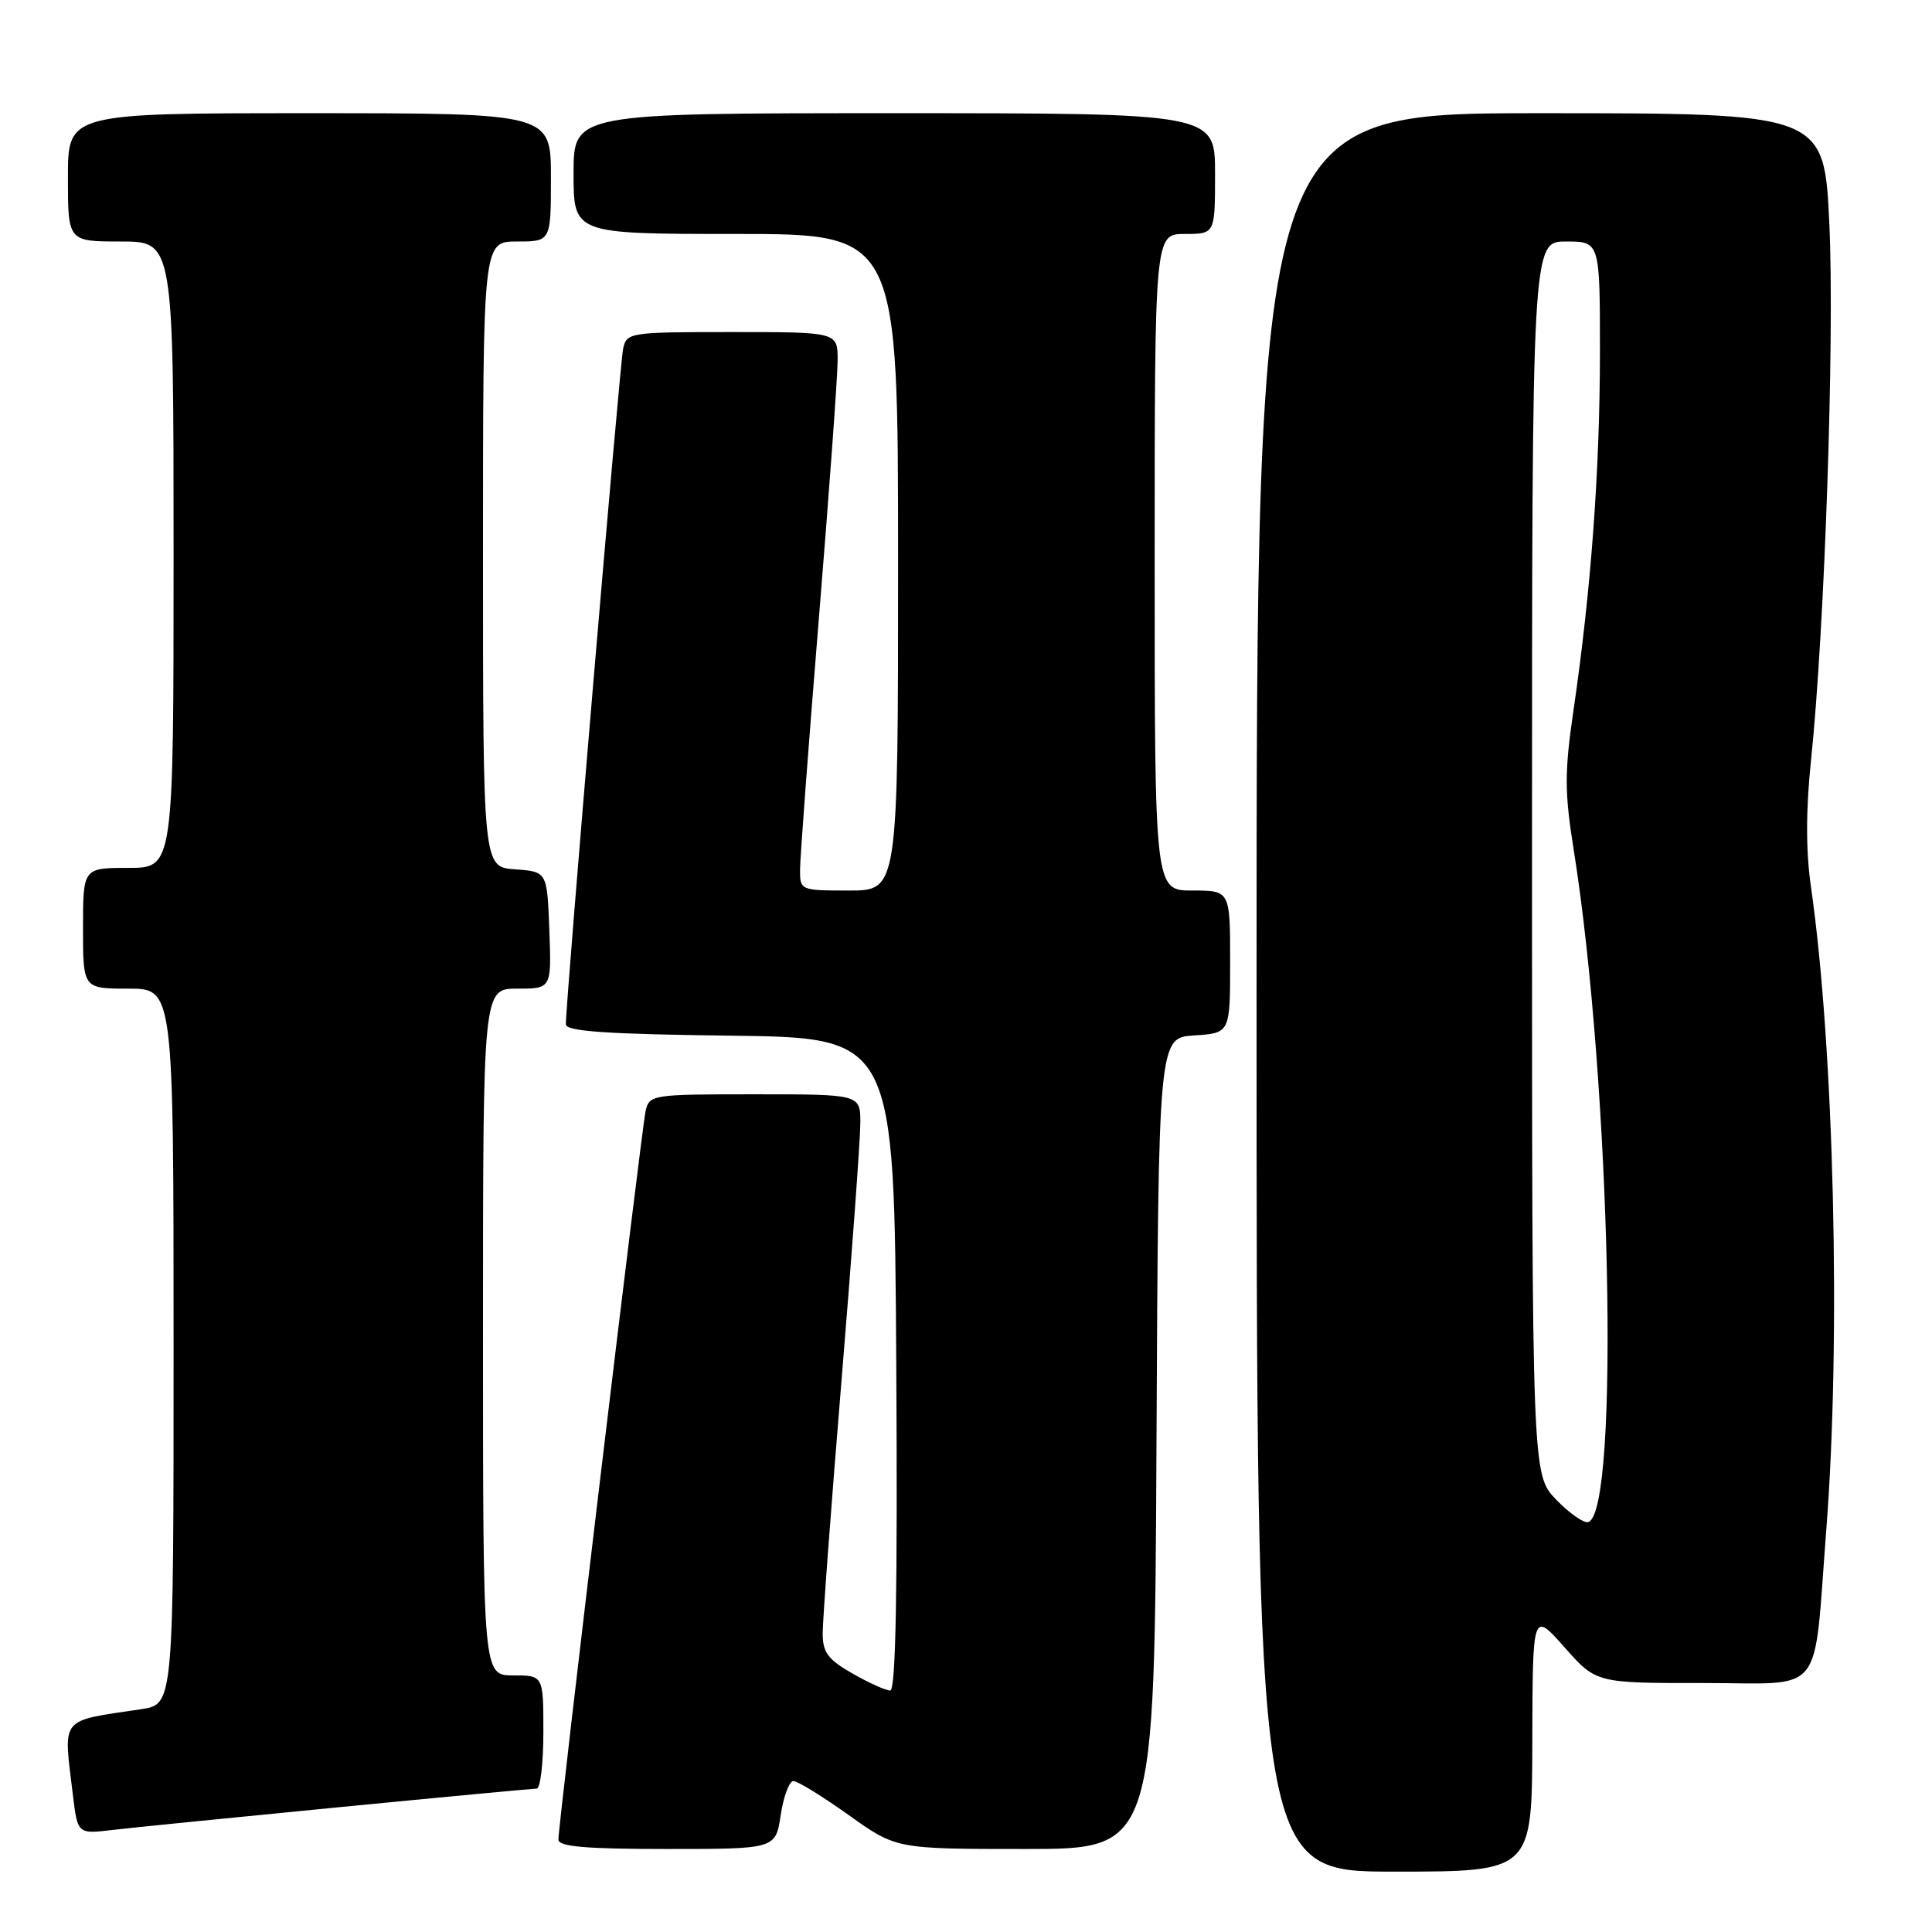 <?xml version="1.0" encoding="UTF-8" standalone="no"?>
<!DOCTYPE svg PUBLIC "-//W3C//DTD SVG 1.1//EN" "http://www.w3.org/Graphics/SVG/1.1/DTD/svg11.dtd" >
<svg xmlns="http://www.w3.org/2000/svg" xmlns:xlink="http://www.w3.org/1999/xlink" version="1.1" viewBox="0 0 256 256">
 <g >
 <path fill="currentColor"
d=" M 203.04 230.75 C 203.08 213.50 203.08 213.50 207.29 218.26 C 211.50 223.02 211.50 223.02 225.66 223.01 C 242.03 223.00 240.24 225.24 242.00 202.60 C 243.95 177.45 243.03 138.80 239.96 117.50 C 239.28 112.78 239.28 107.32 239.97 100.74 C 241.78 83.38 243.10 44.89 242.40 29.75 C 241.72 15.00 241.72 15.00 204.11 15.00 C 166.50 15.00 166.50 15.00 166.50 131.50 C 166.50 248.00 166.50 248.00 184.75 248.00 C 203.00 248.00 203.00 248.00 203.04 230.75 Z  M 103.45 240.50 C 103.82 238.03 104.58 236.00 105.13 236.00 C 105.69 236.00 108.98 238.03 112.45 240.50 C 118.75 245.00 118.75 245.00 135.87 245.00 C 152.98 245.00 152.98 245.00 153.24 191.25 C 153.50 137.50 153.50 137.50 158.25 137.20 C 163.00 136.89 163.00 136.89 163.00 127.45 C 163.00 118.00 163.00 118.00 158.00 118.00 C 153.00 118.00 153.00 118.00 153.00 74.50 C 153.00 31.00 153.00 31.00 157.00 31.00 C 161.00 31.00 161.00 31.00 161.00 23.00 C 161.00 15.00 161.00 15.00 118.50 15.00 C 76.00 15.00 76.00 15.00 76.00 23.00 C 76.00 31.00 76.00 31.00 97.50 31.00 C 119.00 31.00 119.00 31.00 119.00 74.50 C 119.00 118.00 119.00 118.00 112.50 118.00 C 106.07 118.00 106.00 117.97 106.01 115.25 C 106.01 113.74 107.13 98.78 108.50 82.00 C 109.87 65.22 110.99 49.81 110.99 47.75 C 111.00 44.00 111.00 44.00 97.02 44.00 C 83.33 44.00 83.03 44.05 82.56 46.25 C 82.12 48.36 74.94 133.05 74.98 135.73 C 75.00 136.66 80.36 137.03 96.75 137.23 C 118.50 137.50 118.50 137.50 118.76 180.75 C 118.94 210.78 118.70 224.00 117.96 224.00 C 117.37 224.00 115.12 222.99 112.96 221.75 C 109.73 219.91 109.01 218.95 109.01 216.46 C 109.00 214.79 110.12 199.73 111.50 183.00 C 112.88 166.27 114.00 150.88 114.00 148.79 C 114.00 145.00 114.00 145.00 100.02 145.00 C 86.33 145.00 86.03 145.05 85.54 147.25 C 85.00 149.72 73.99 241.74 73.99 243.75 C 74.00 244.69 77.55 245.00 88.39 245.00 C 102.77 245.00 102.77 245.00 103.45 240.50 Z  M 44.87 239.47 C 58.82 238.11 70.64 237.00 71.12 237.00 C 71.60 237.00 72.00 233.62 72.00 229.50 C 72.00 222.00 72.00 222.00 68.00 222.00 C 64.00 222.00 64.00 222.00 64.00 176.50 C 64.00 131.00 64.00 131.00 68.54 131.00 C 73.08 131.00 73.08 131.00 72.79 123.25 C 72.50 115.50 72.50 115.50 68.25 115.19 C 64.00 114.89 64.00 114.89 64.00 73.44 C 64.00 32.00 64.00 32.00 68.50 32.00 C 73.00 32.00 73.00 32.00 73.00 23.50 C 73.00 15.00 73.00 15.00 41.00 15.00 C 9.00 15.00 9.00 15.00 9.00 23.50 C 9.00 32.00 9.00 32.00 16.00 32.00 C 23.00 32.00 23.00 32.00 23.00 73.50 C 23.00 115.00 23.00 115.00 17.00 115.00 C 11.00 115.00 11.00 115.00 11.00 123.00 C 11.00 131.00 11.00 131.00 17.00 131.00 C 23.00 131.00 23.00 131.00 23.00 178.41 C 23.00 225.82 23.00 225.82 18.75 226.47 C 7.76 228.12 8.40 227.34 9.65 237.77 C 10.28 243.03 10.28 243.03 14.89 242.48 C 17.43 242.18 30.92 240.83 44.87 239.47 Z  M 206.21 198.72 C 203.00 195.40 203.00 195.40 203.00 113.70 C 203.00 32.00 203.00 32.00 207.50 32.00 C 212.00 32.00 212.00 32.00 212.00 46.75 C 211.99 62.33 210.82 78.23 208.50 94.08 C 207.30 102.32 207.30 104.91 208.52 112.58 C 213.44 143.43 214.67 200.30 210.46 201.68 C 209.89 201.87 207.97 200.54 206.21 198.72 Z "/>
</g>
</svg>